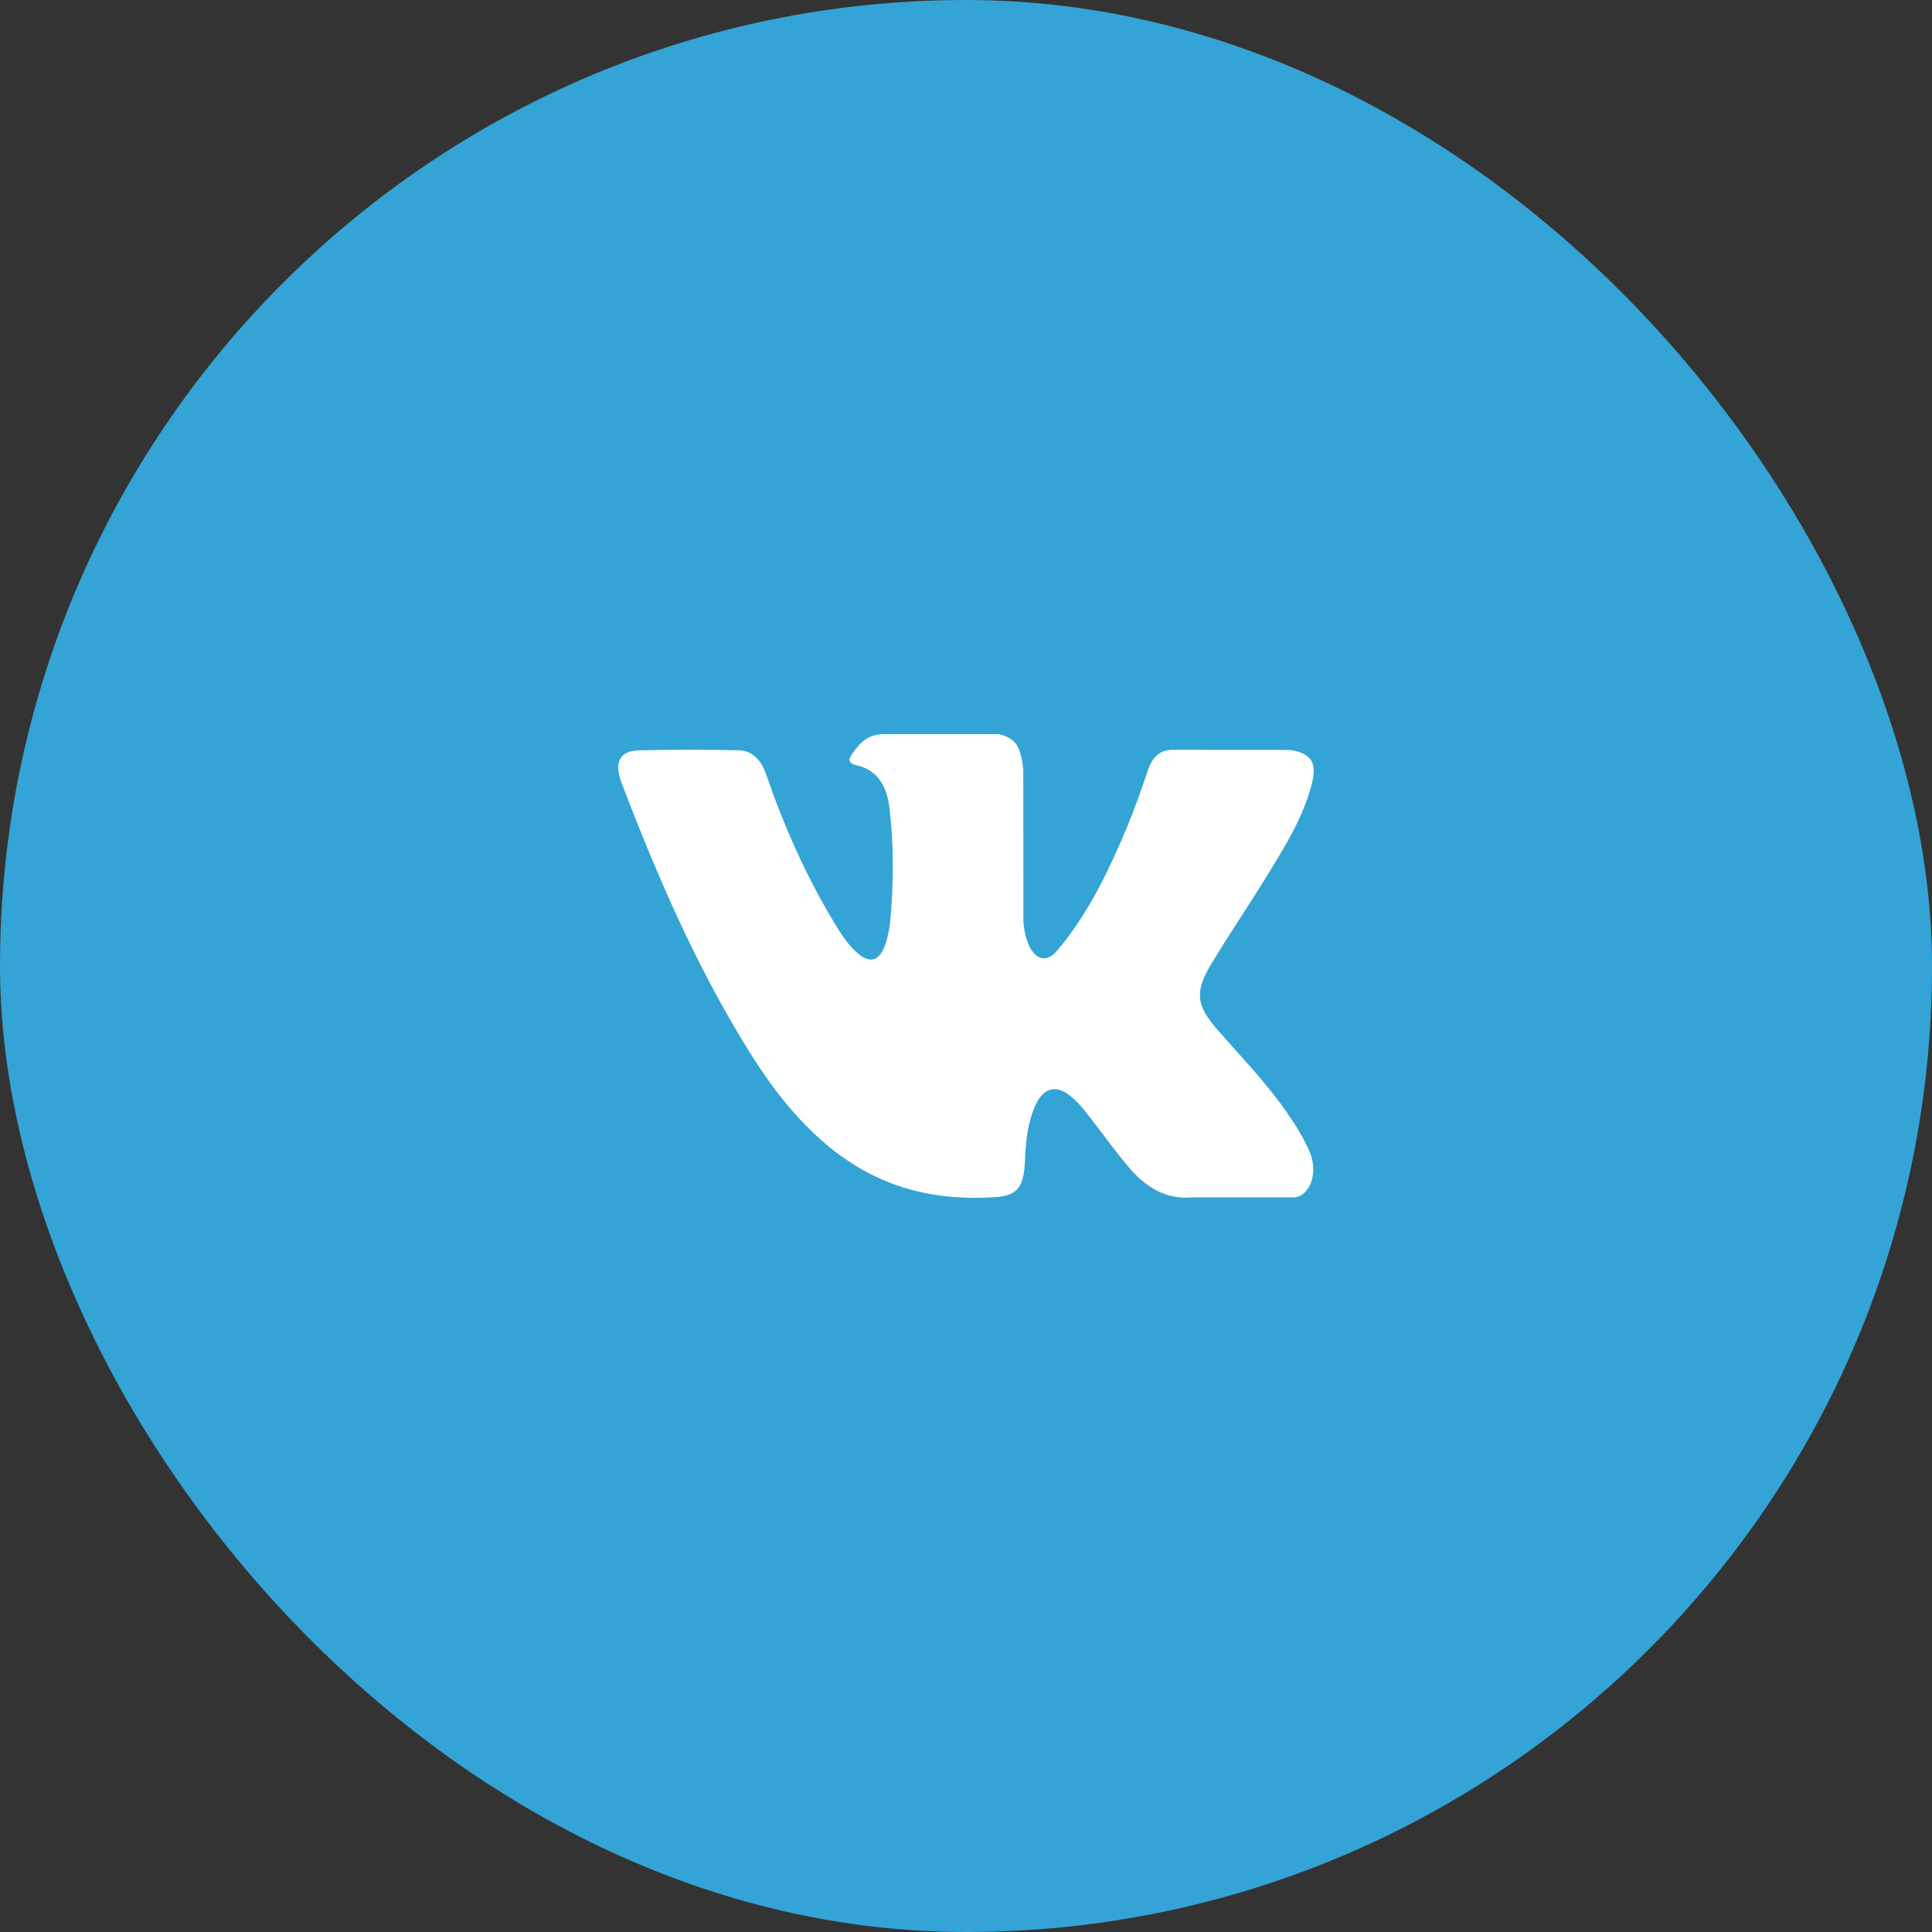 <svg width="40" height="40" viewBox="0 0 40 40" fill="none" xmlns="http://www.w3.org/2000/svg">
    <rect x="0" y="0" width="40" height="40" fill="#333333" stroke="none"/>
    <rect width="40" height="40" rx="20" fill="#33A4D5"/>
    <path d="M25.193 21.304C25.671 21.853 26.175 22.37 26.603 22.975C26.793 23.244 26.972 23.521 27.109 23.833C27.303 24.276 27.127 24.764 26.79 24.791L24.692 24.79C24.151 24.843 23.719 24.586 23.356 24.15C23.066 23.802 22.797 23.431 22.517 23.07C22.403 22.923 22.283 22.785 22.14 22.675C21.854 22.456 21.605 22.523 21.441 22.875C21.275 23.233 21.237 23.629 21.221 24.028C21.198 24.61 21.049 24.763 20.552 24.79C19.492 24.849 18.486 24.66 17.551 24.029C16.726 23.474 16.087 22.689 15.531 21.802C14.448 20.073 13.618 18.173 12.873 16.22C12.705 15.78 12.827 15.543 13.24 15.535C13.924 15.519 14.608 15.52 15.293 15.534C15.572 15.539 15.756 15.727 15.863 16.036C16.233 17.109 16.686 18.129 17.255 19.075C17.407 19.327 17.561 19.579 17.781 19.756C18.024 19.952 18.209 19.887 18.324 19.568C18.396 19.365 18.428 19.147 18.445 18.93C18.499 18.185 18.506 17.44 18.411 16.697C18.352 16.233 18.131 15.932 17.738 15.845C17.537 15.8 17.567 15.712 17.664 15.577C17.833 15.345 17.991 15.2 18.308 15.2H20.678C21.052 15.287 21.135 15.484 21.186 15.927L21.188 19.029C21.184 19.2 21.26 19.709 21.522 19.822C21.732 19.903 21.87 19.705 21.996 19.549C22.563 18.839 22.968 18 23.331 17.131C23.491 16.75 23.629 16.353 23.763 15.957C23.862 15.663 24.018 15.518 24.299 15.524L26.581 15.527C26.648 15.527 26.717 15.528 26.782 15.541C27.167 15.618 27.272 15.813 27.154 16.256C26.966 16.95 26.602 17.528 26.246 18.109C25.866 18.729 25.459 19.328 25.081 19.952C24.735 20.522 24.762 20.809 25.193 21.304Z" fill="white"/>
</svg>
